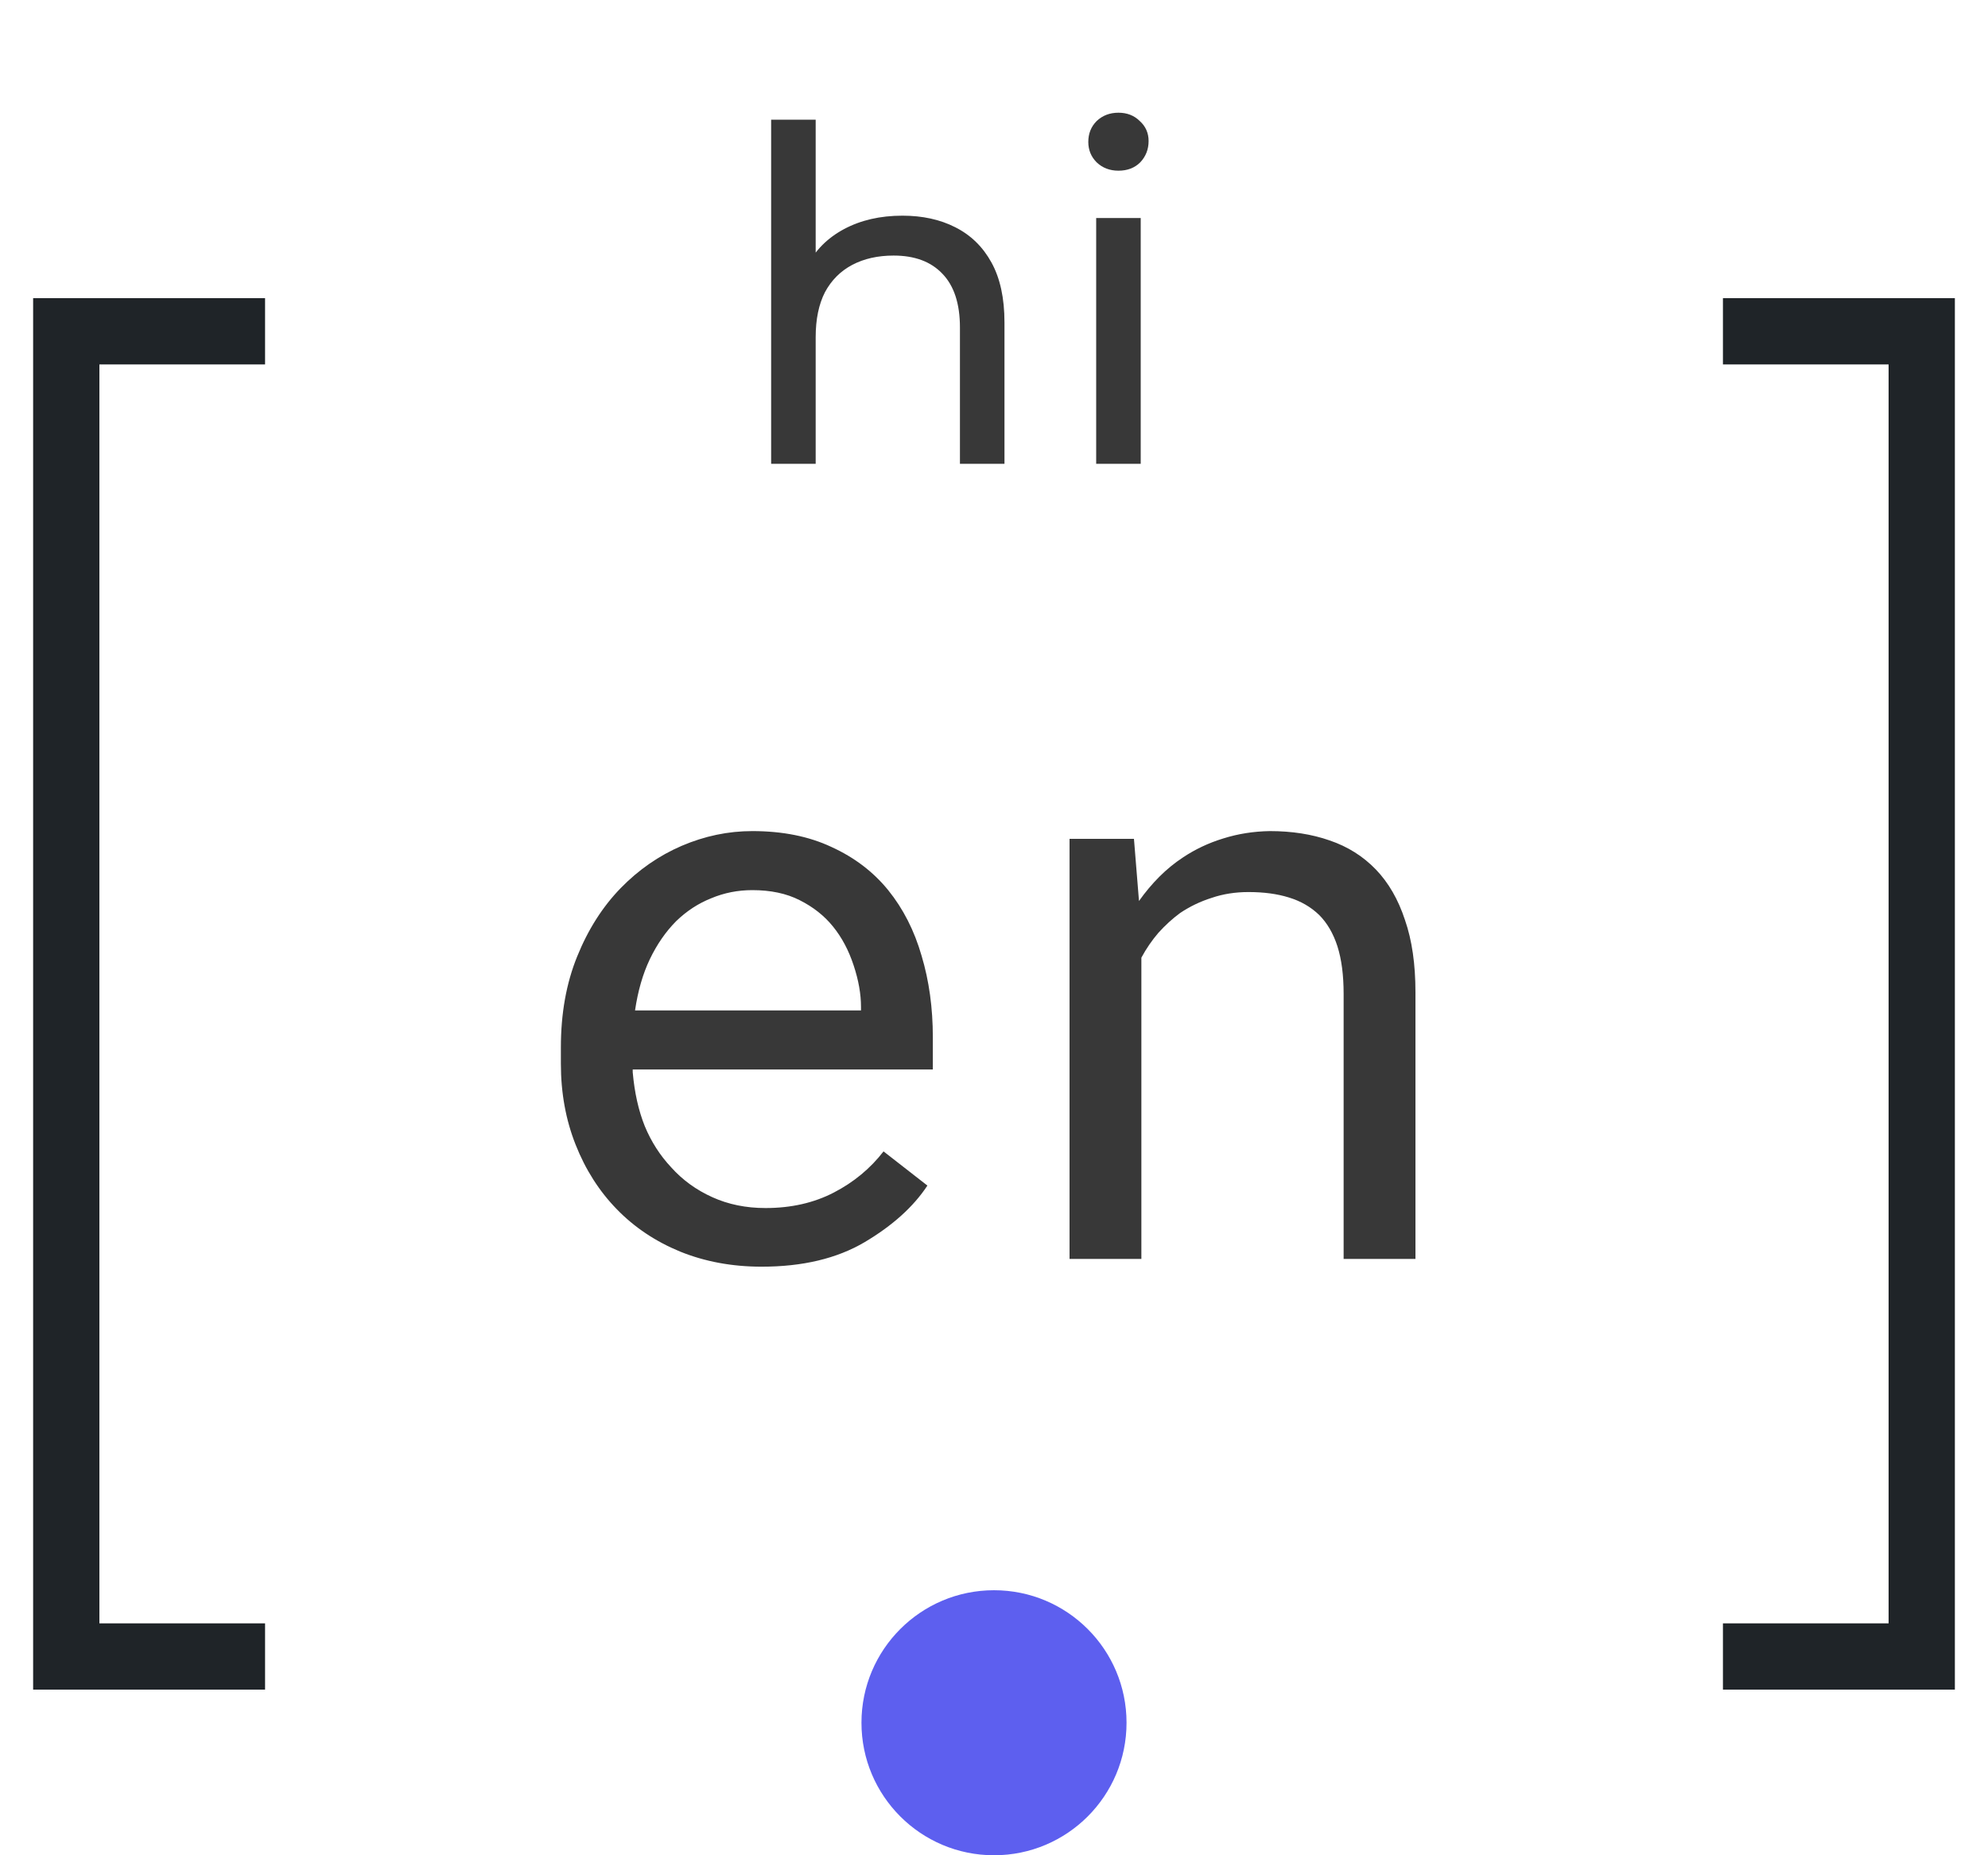 <svg width="30" height="28" viewBox="0 0 30 28" fill="none" xmlns="http://www.w3.org/2000/svg">
<path d="M11.493 19.117C11.048 19.117 10.638 19.041 10.263 18.889C9.892 18.736 9.573 18.523 9.308 18.25C9.042 17.977 8.835 17.652 8.687 17.277C8.538 16.902 8.464 16.494 8.464 16.053V15.807C8.464 15.295 8.546 14.838 8.71 14.435C8.874 14.029 9.093 13.685 9.366 13.404C9.636 13.127 9.943 12.914 10.286 12.766C10.634 12.617 10.989 12.543 11.353 12.543C11.81 12.543 12.208 12.623 12.548 12.783C12.892 12.94 13.177 13.156 13.403 13.434C13.63 13.715 13.798 14.045 13.907 14.424C14.021 14.803 14.077 15.213 14.077 15.654V16.141H9.548V16.182C9.575 16.49 9.636 16.762 9.73 16.996C9.827 17.23 9.96 17.438 10.128 17.617C10.3 17.809 10.507 17.959 10.749 18.068C10.991 18.178 11.259 18.232 11.552 18.232C11.939 18.232 12.282 18.154 12.583 17.998C12.884 17.842 13.134 17.635 13.333 17.377L13.995 17.893C13.784 18.213 13.468 18.498 13.046 18.748C12.628 18.994 12.111 19.117 11.493 19.117ZM11.353 13.434C11.134 13.434 10.927 13.475 10.732 13.557C10.536 13.635 10.361 13.75 10.204 13.902C10.048 14.059 9.915 14.25 9.806 14.477C9.7 14.699 9.626 14.957 9.583 15.25H12.993V15.197C12.993 15.002 12.956 14.793 12.882 14.57C12.808 14.344 12.704 14.148 12.571 13.984C12.439 13.82 12.271 13.688 12.068 13.586C11.868 13.484 11.63 13.434 11.353 13.434ZM16.14 19V12.66H17.112L17.188 13.598C17.282 13.465 17.384 13.344 17.493 13.234C17.606 13.121 17.726 13.023 17.851 12.941C18.038 12.816 18.241 12.721 18.46 12.654C18.683 12.584 18.917 12.547 19.163 12.543C19.495 12.543 19.796 12.59 20.065 12.684C20.339 12.777 20.571 12.924 20.763 13.123C20.954 13.322 21.101 13.576 21.202 13.885C21.308 14.19 21.36 14.553 21.36 14.975V19H20.276V14.998C20.276 14.717 20.245 14.479 20.183 14.283C20.12 14.088 20.028 13.93 19.907 13.809C19.782 13.688 19.63 13.6 19.45 13.545C19.274 13.49 19.071 13.463 18.841 13.463C18.642 13.463 18.456 13.492 18.284 13.551C18.112 13.605 17.954 13.682 17.809 13.779C17.692 13.865 17.583 13.965 17.481 14.078C17.384 14.191 17.298 14.316 17.224 14.453V19H16.14Z" fill="#383838"/>
<path d="M13.618 3.255C13.921 3.255 14.187 3.313 14.416 3.43C14.649 3.547 14.831 3.724 14.962 3.962C15.093 4.2 15.158 4.501 15.158 4.865V7H14.486V4.942C14.486 4.583 14.397 4.312 14.22 4.13C14.047 3.948 13.802 3.857 13.485 3.857C13.247 3.857 13.039 3.904 12.862 3.997C12.685 4.09 12.547 4.228 12.449 4.41C12.356 4.592 12.309 4.818 12.309 5.089V7H11.637V1.806H12.309V4.291L12.176 4.025C12.297 3.782 12.484 3.593 12.736 3.458C12.988 3.323 13.282 3.255 13.618 3.255ZM16.542 7V3.29H17.214V7H16.542ZM16.878 2.576C16.747 2.576 16.637 2.534 16.549 2.45C16.465 2.366 16.423 2.263 16.423 2.142C16.423 2.016 16.465 1.911 16.549 1.827C16.637 1.743 16.747 1.701 16.878 1.701C17.008 1.701 17.116 1.743 17.2 1.827C17.288 1.906 17.333 2.007 17.333 2.128C17.333 2.254 17.291 2.361 17.207 2.45C17.123 2.534 17.013 2.576 16.878 2.576Z" fill="#383838"/>
<circle cx="15" cy="26" r="2" fill="#5D5FEF"/>
<path d="M4 5H1V25H3.6H4" stroke="#1F2428"/>
<path d="M26 25H29L29 5H26.4H26" stroke="#1F2428"/>
</svg>
